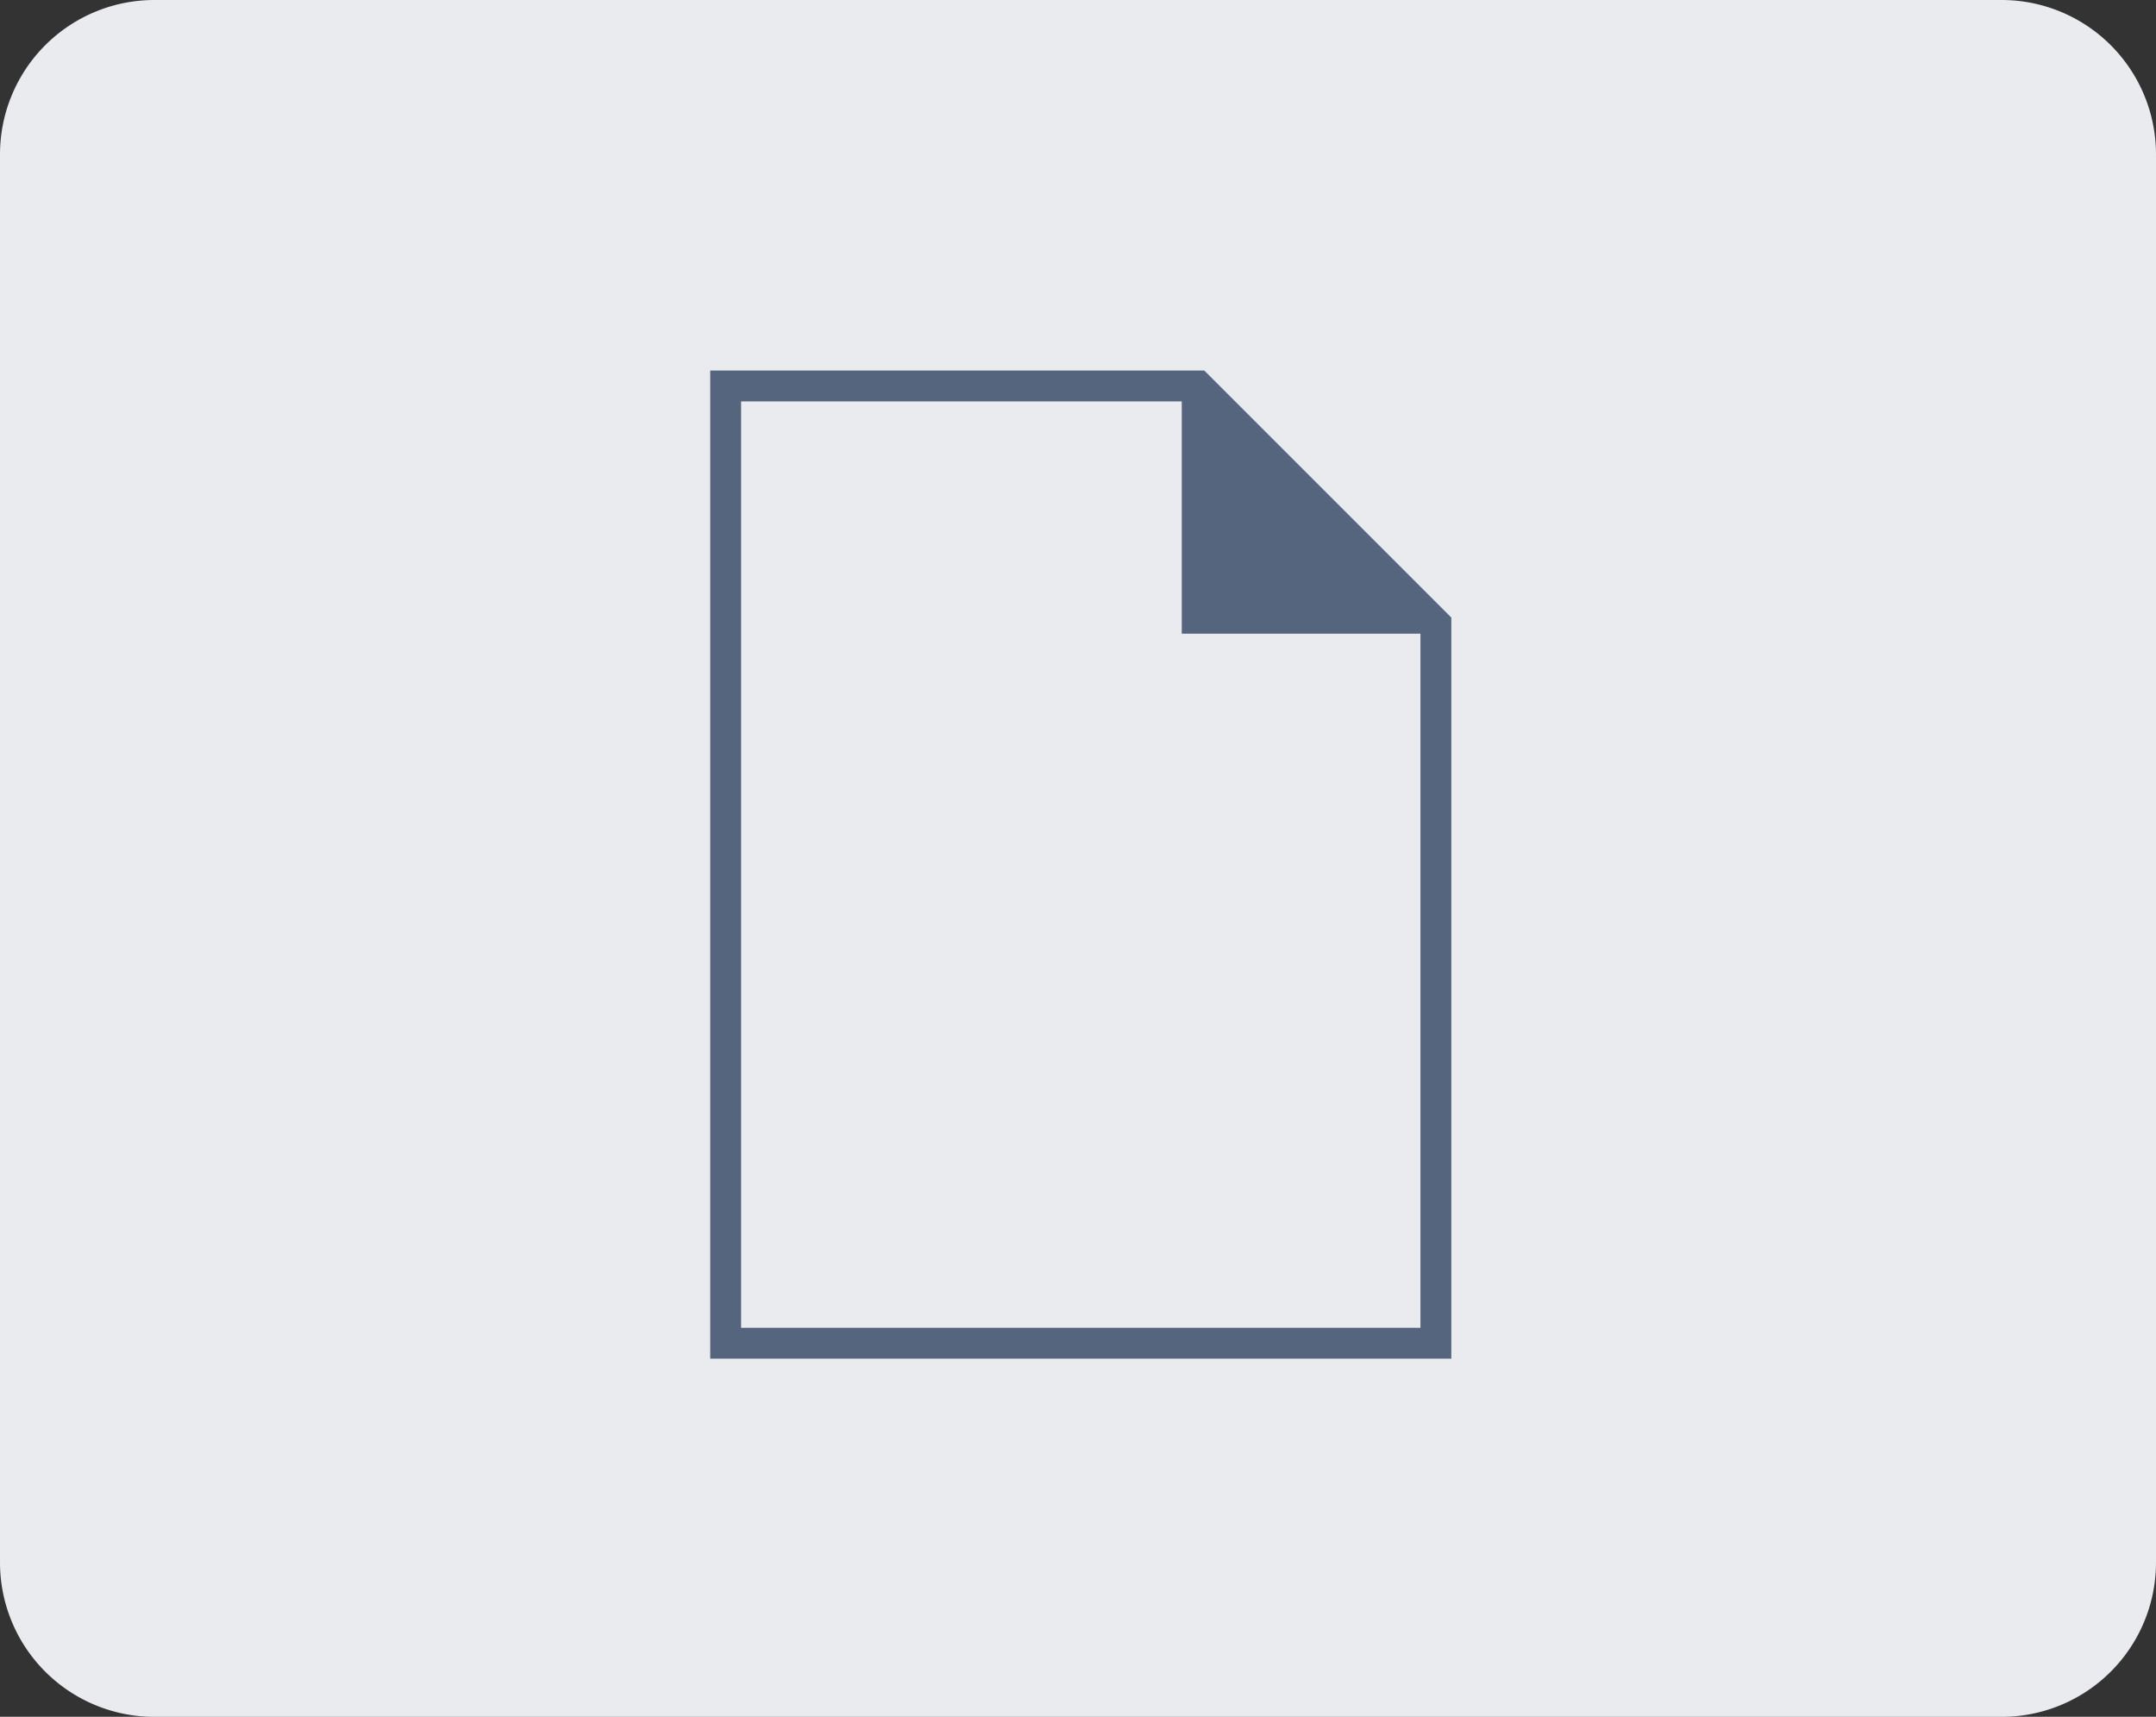 <svg height="55.597" viewBox="0 0 69.82 55.597" width="69.82" xmlns="http://www.w3.org/2000/svg"><rect x="0" y="0" width="69.82" height="55.597" fill="#333333" stroke="none"/><path d="m5 0h59.82a5 5 0 0 1 5 5v45.6a5 5 0 0 1 -5 5h-59.82a5 5 0 0 1 -5-5v-45.6a5 5 0 0 1 5-5z" fill="#e9ebee"/><path d="m19 7h31v41h-31z" fill="none"/><g fill="none" stroke-miterlimit="10" transform="translate(-1459.959 -1932.573)"><path d="m1506.459 1976.073h-23v-31h15.293l7.707 7.707z"/><path d="m1505.959 1975.573v-22.586l-7.414-7.414h-14.586v30zm1 1h-24v-32h16l8 8z" fill="#54657d"/></g><g fill="#54657d" transform="translate(38.27 12)"><path d="m7.315 8.022h-6.815v-6.815z"/><path d="m1 2.414v5.108h5.108zm-1-2.414 8.523 8.522h-8.523z" fill="#54657d"/></g></svg>